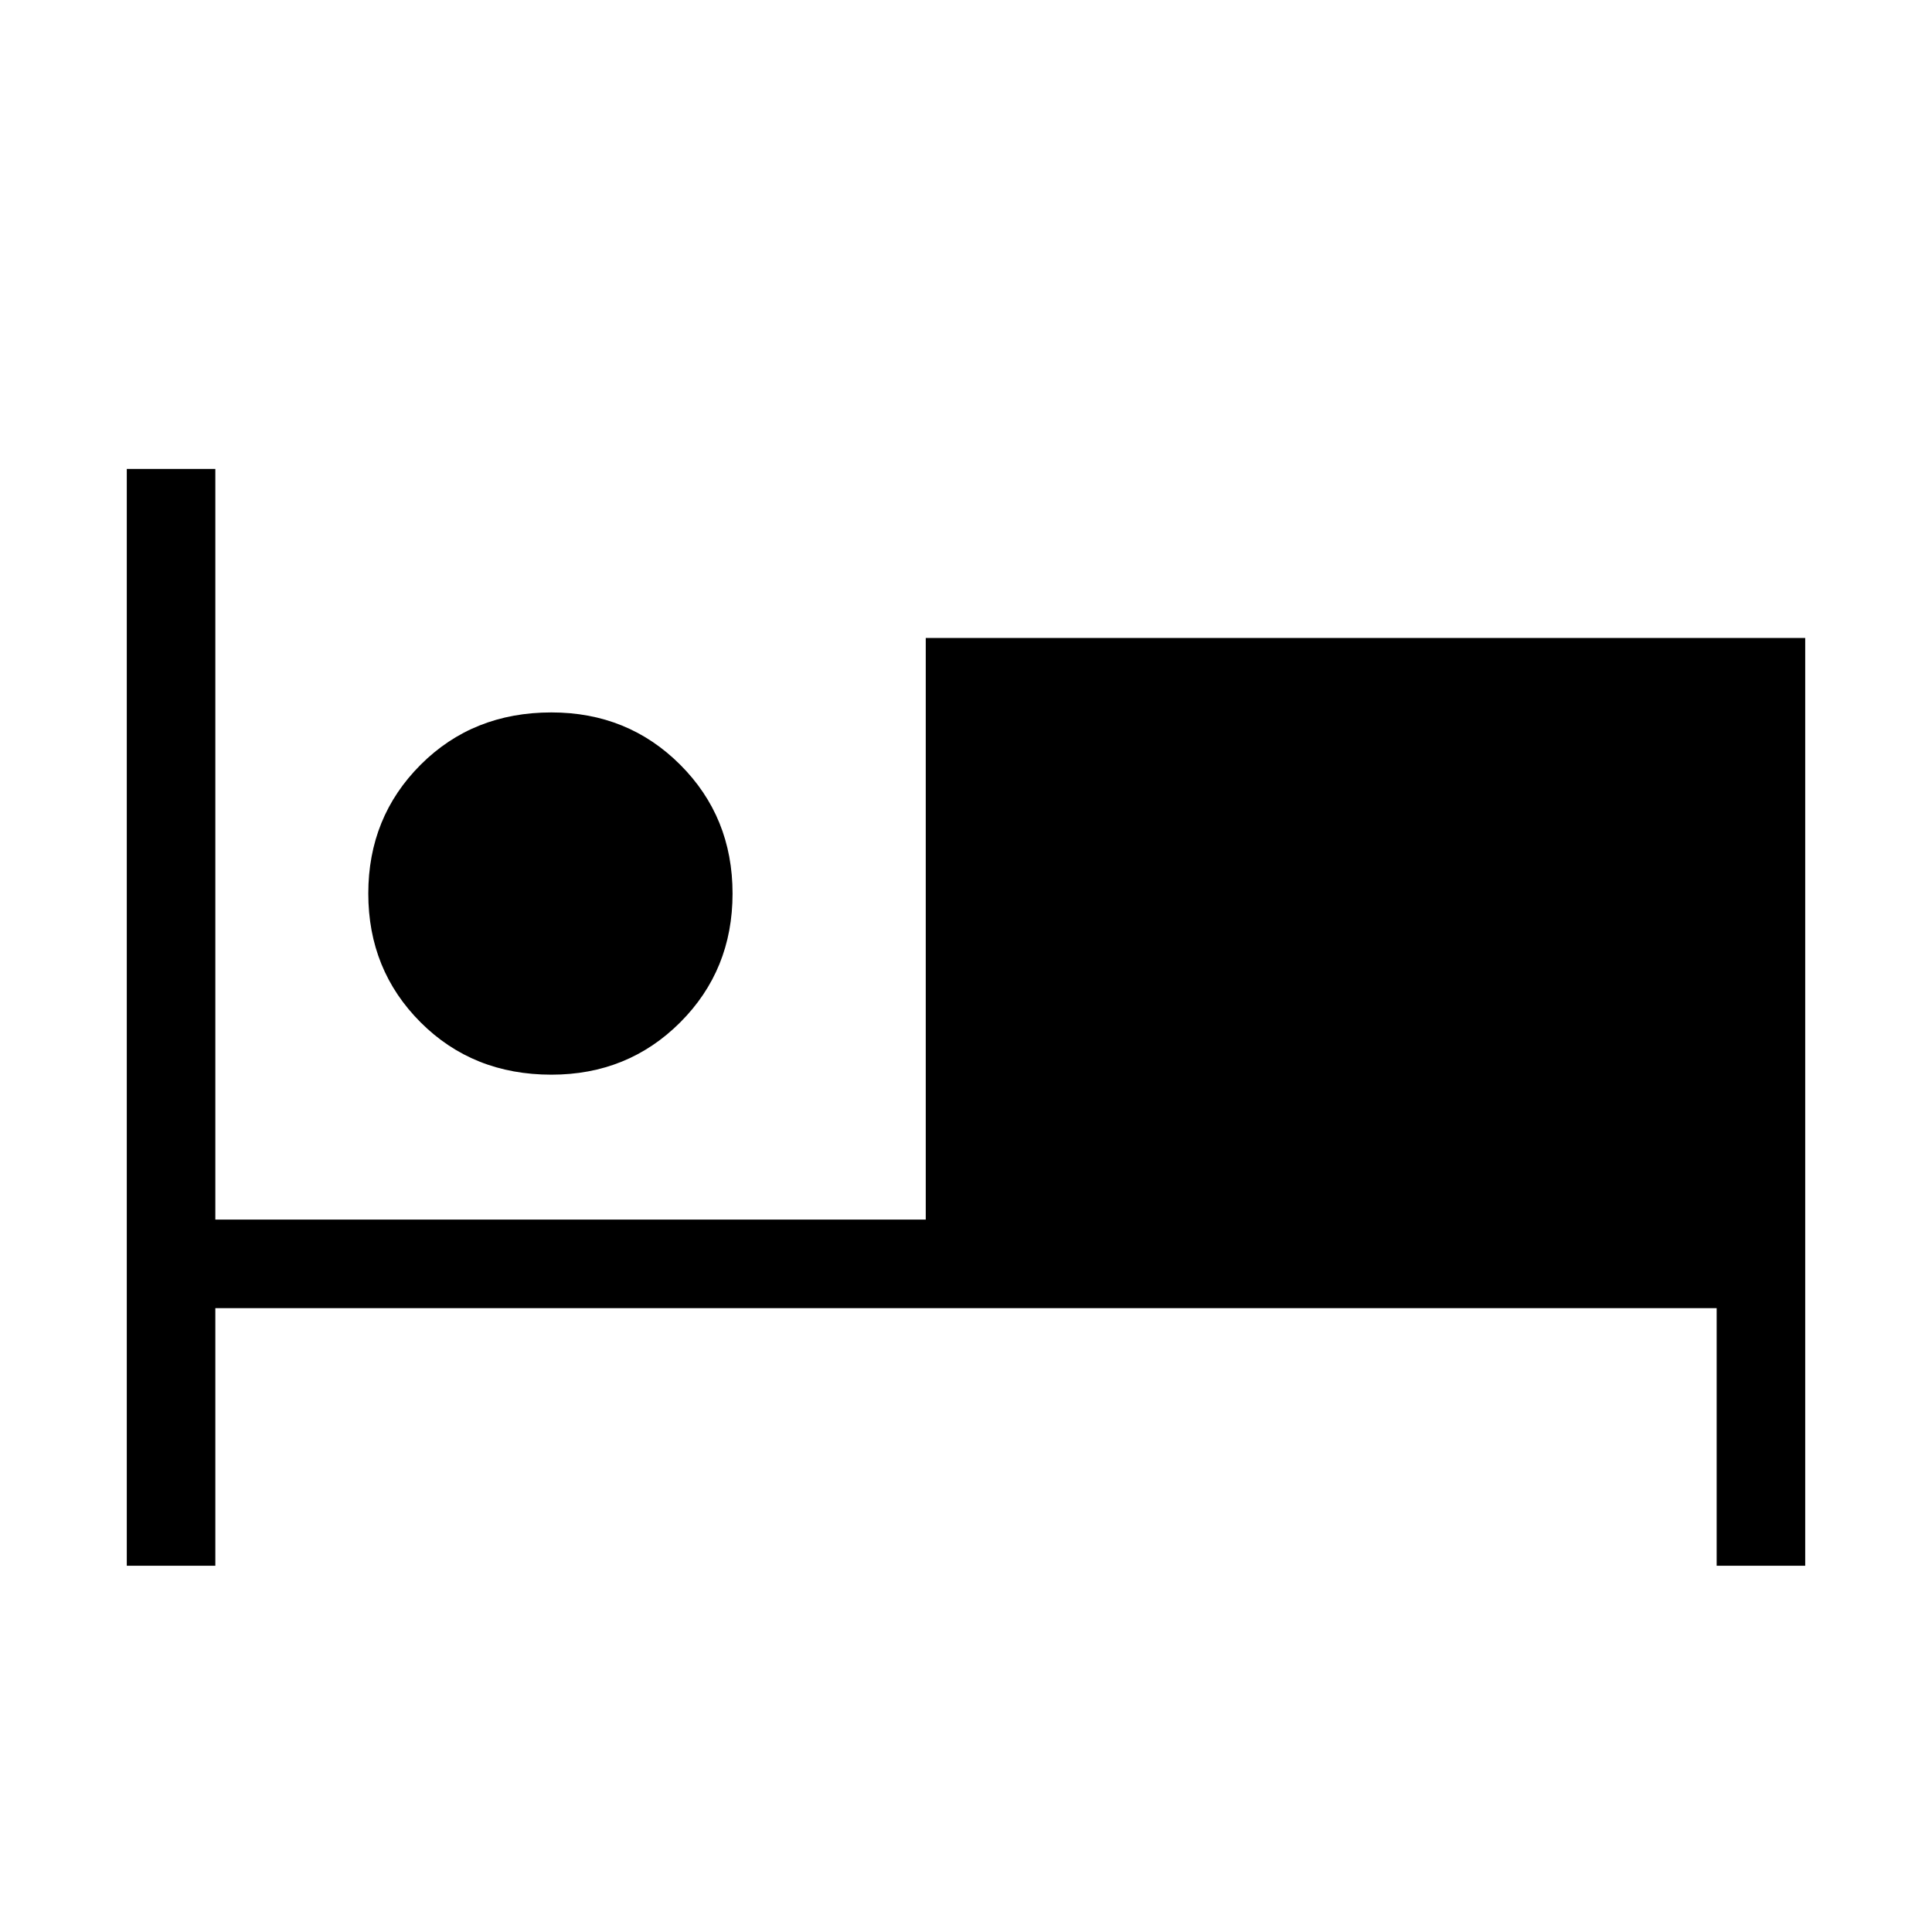 <svg xmlns="http://www.w3.org/2000/svg" height="48" width="48"><path d="M3.15 38.9V11.65h2.2V30.3H23V15.85h21.85V38.9h-2.2v-6.4H5.35v6.4ZM13.7 26.7q-1.95 0-3.25-1.3t-1.3-3.2q0-1.9 1.3-3.2 1.3-1.3 3.25-1.3 1.9 0 3.2 1.3 1.3 1.3 1.3 3.2 0 1.9-1.3 3.2-1.3 1.3-3.2 1.3Z"/></svg>